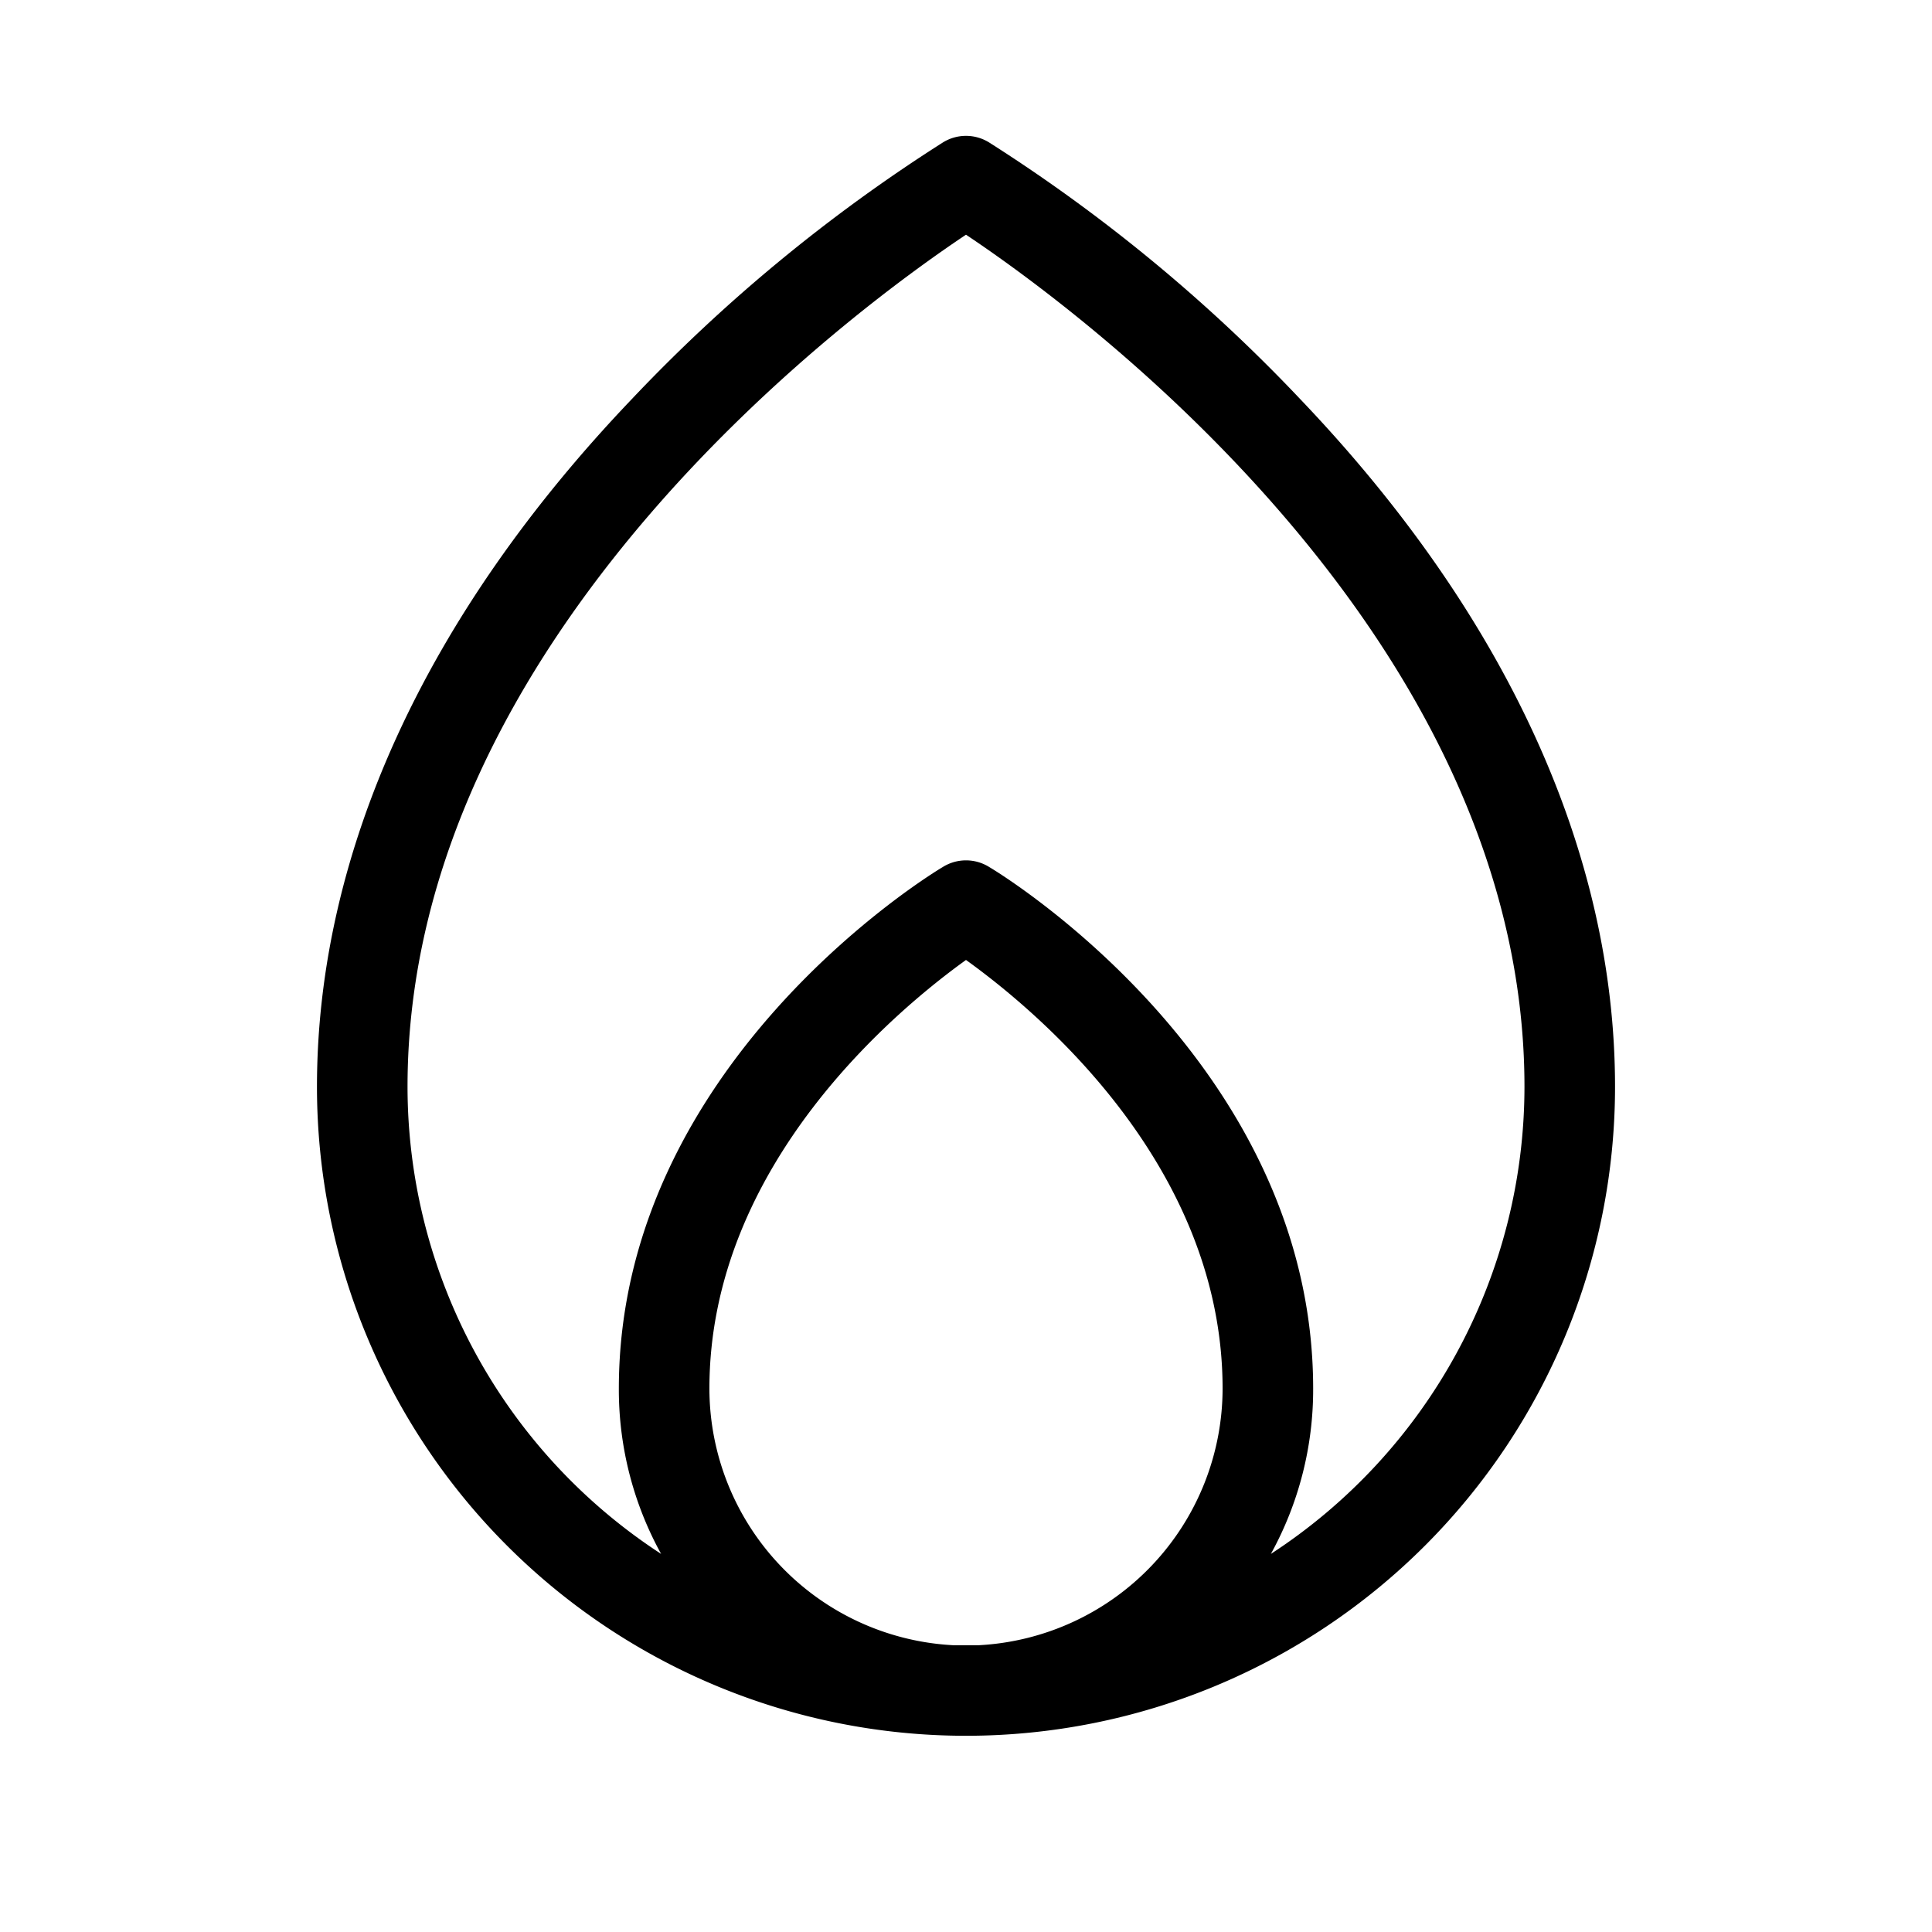 <svg xmlns="http://www.w3.org/2000/svg" viewBox="0 0 256 256" fill="currentColor"><path d="M172.3,52.9a216.8,216.8,0,0,0-41.2-34,5.8,5.8,0,0,0-6.2,0,216.8,216.8,0,0,0-41.2,34C56.4,81.5,42,113,42,144a86,86,0,0,0,172,0C214,113,199.6,81.5,172.3,52.9ZM94,184c0-29.8,25.1-50.4,34-56.8,8.9,6.4,34,26.9,34,56.8a34.1,34.1,0,0,1-32.3,34h-3.4A34.1,34.1,0,0,1,94,184Zm74.4,21.9A45.1,45.1,0,0,0,174,184c0-42.9-41.2-68.1-42.9-69.1a5.8,5.8,0,0,0-6.2,0c-1.7,1-42.9,26.2-42.9,69.1a45.1,45.1,0,0,0,5.6,21.9A73.9,73.9,0,0,1,54,144c0-59.8,59.6-103.3,74-112.9,14.4,9.6,74,53.1,74,112.9A73.9,73.9,0,0,1,168.4,205.9Z"/></svg>